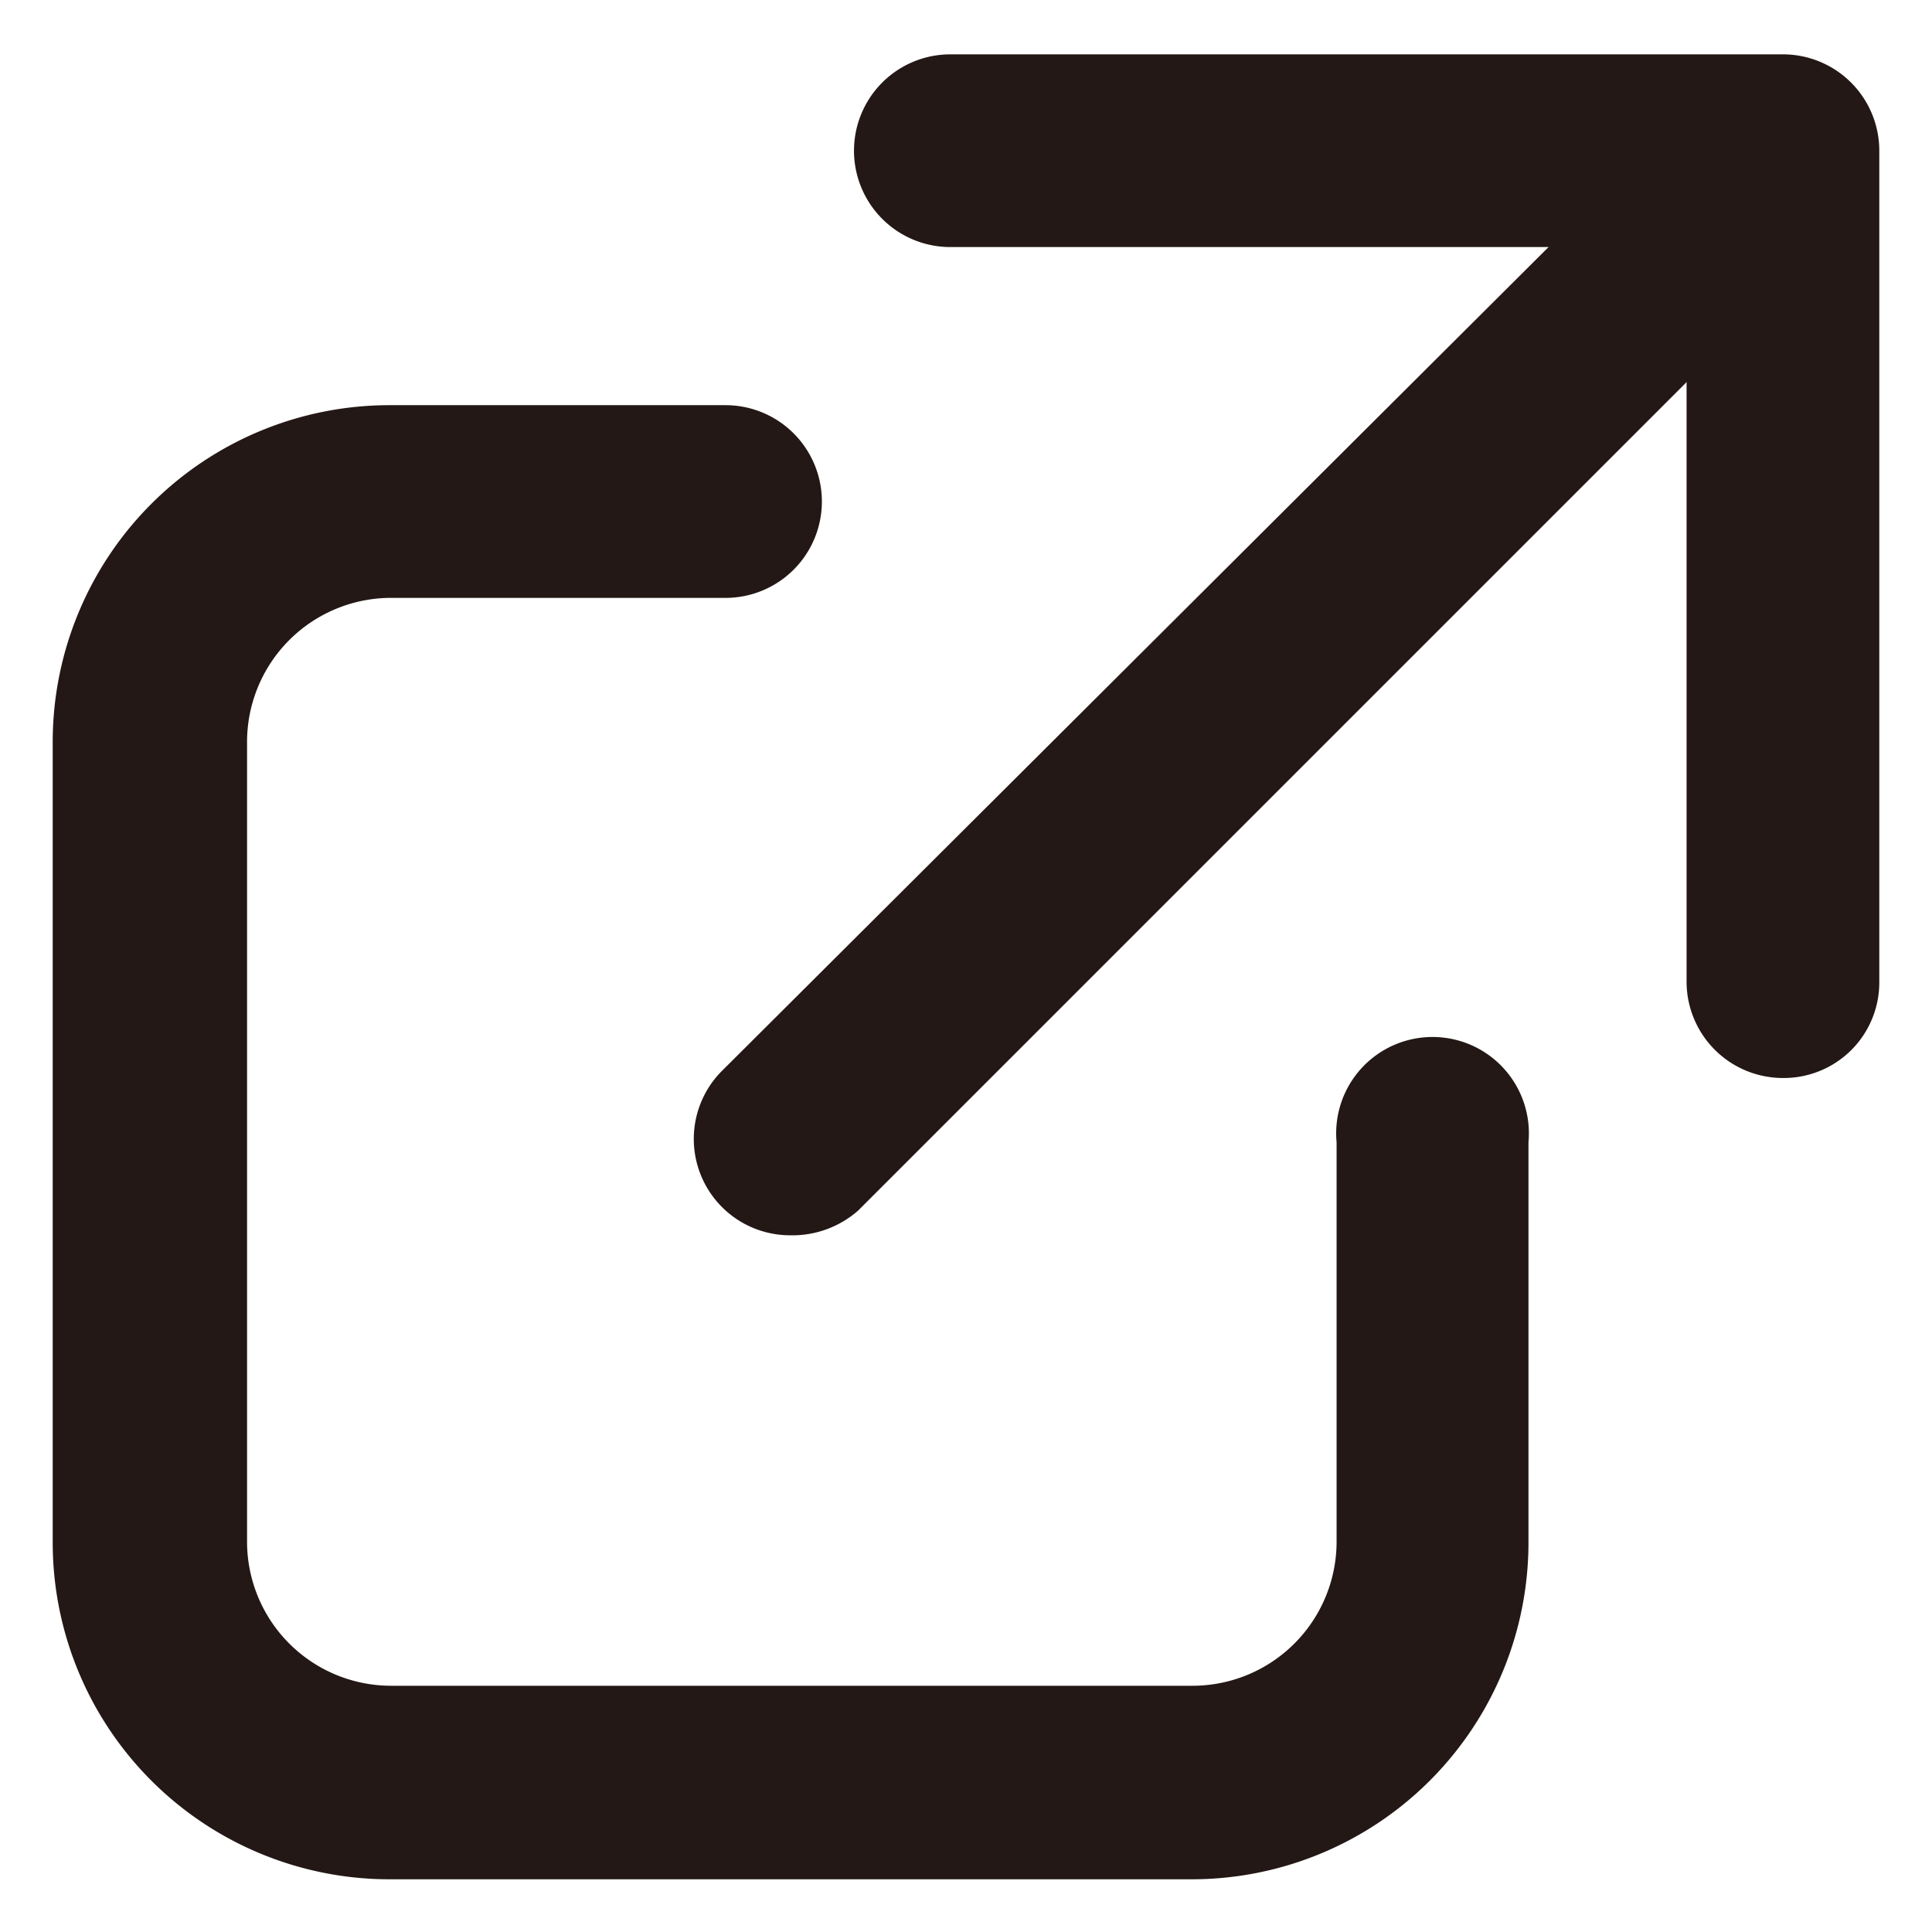 <svg id="レイヤー_1" data-name="レイヤー 1" xmlns="http://www.w3.org/2000/svg" viewBox="0 0 23.46 23.46"><defs><style>.cls-1{fill:#231815;}</style></defs><title>アートボード 2</title><path class="cls-1" d="M14.45,22.82H4.73A4.09,4.09,0,0,1,.64,18.73V9A4.09,4.09,0,0,1,4.73,4.92H8.81a1.17,1.17,0,0,1,0,2.34H4.73A1.75,1.75,0,0,0,3,9v9.72a1.75,1.75,0,0,0,1.75,1.75h9.72a1.75,1.75,0,0,0,1.76-1.75V13.87a1.17,1.17,0,1,1,2.33,0v4.86A4.09,4.09,0,0,1,14.45,22.82Z"/><path class="cls-1" d="M9.59,15a1.17,1.17,0,0,1-.82-2L20.6,1.21a1.17,1.17,0,0,1,1.66,1.65L10.42,14.7A1.21,1.21,0,0,1,9.59,15Z"/><path class="cls-1" d="M21.65,13.09a1.17,1.17,0,0,1-1.17-1.16V3H11.54a1.17,1.17,0,0,1,0-2.34H21.65a1.17,1.17,0,0,1,1.17,1.17V11.93A1.16,1.16,0,0,1,21.65,13.09Z"/></svg>